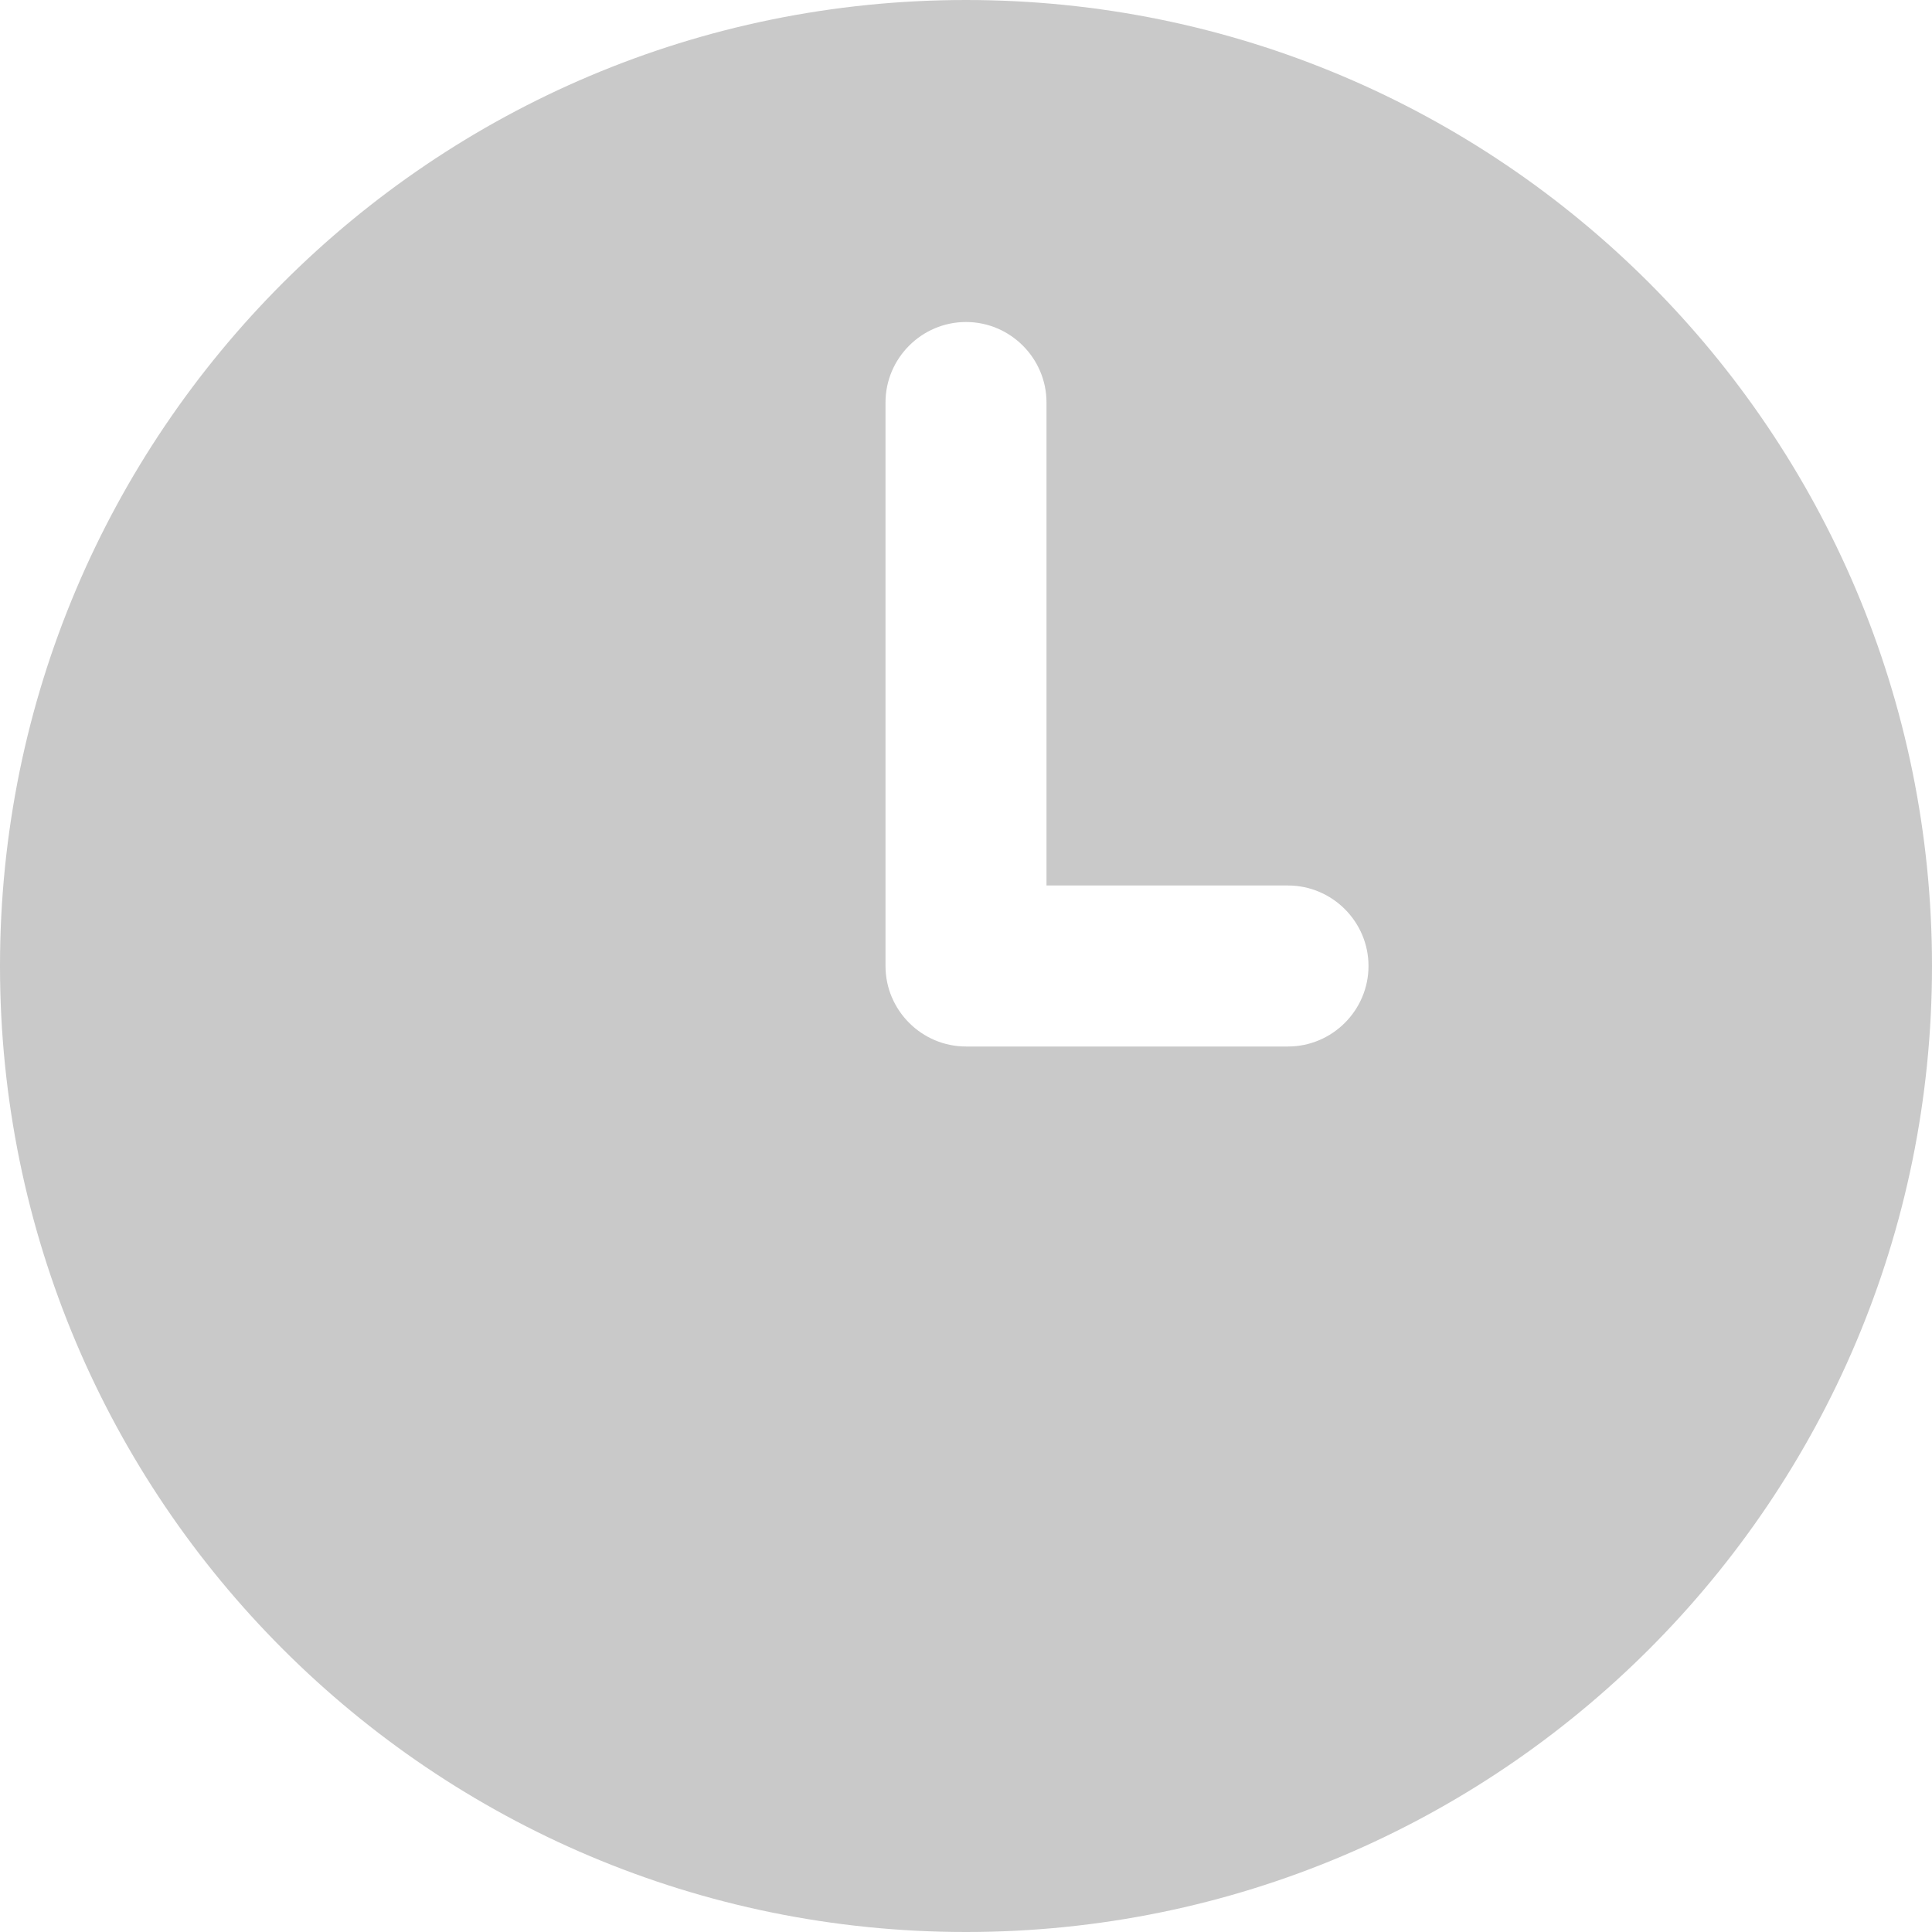 <svg xmlns="http://www.w3.org/2000/svg" viewBox="0 0 24 24"><style>.st0{fill:#c9c9c9}</style><path class="st0" d="M12 0C5.37 0 0 5.37 0 12s5.37 12 12 12 12-5.37 12-12S18.63 0 12 0zm4 13h-4c-.55 0-1-.45-1-1V5c0-.55.45-1 1-1s1 .45 1 1v6h3c.55 0 1 .45 1 1s-.45 1-1 1z" id="Camada_2"/></svg>